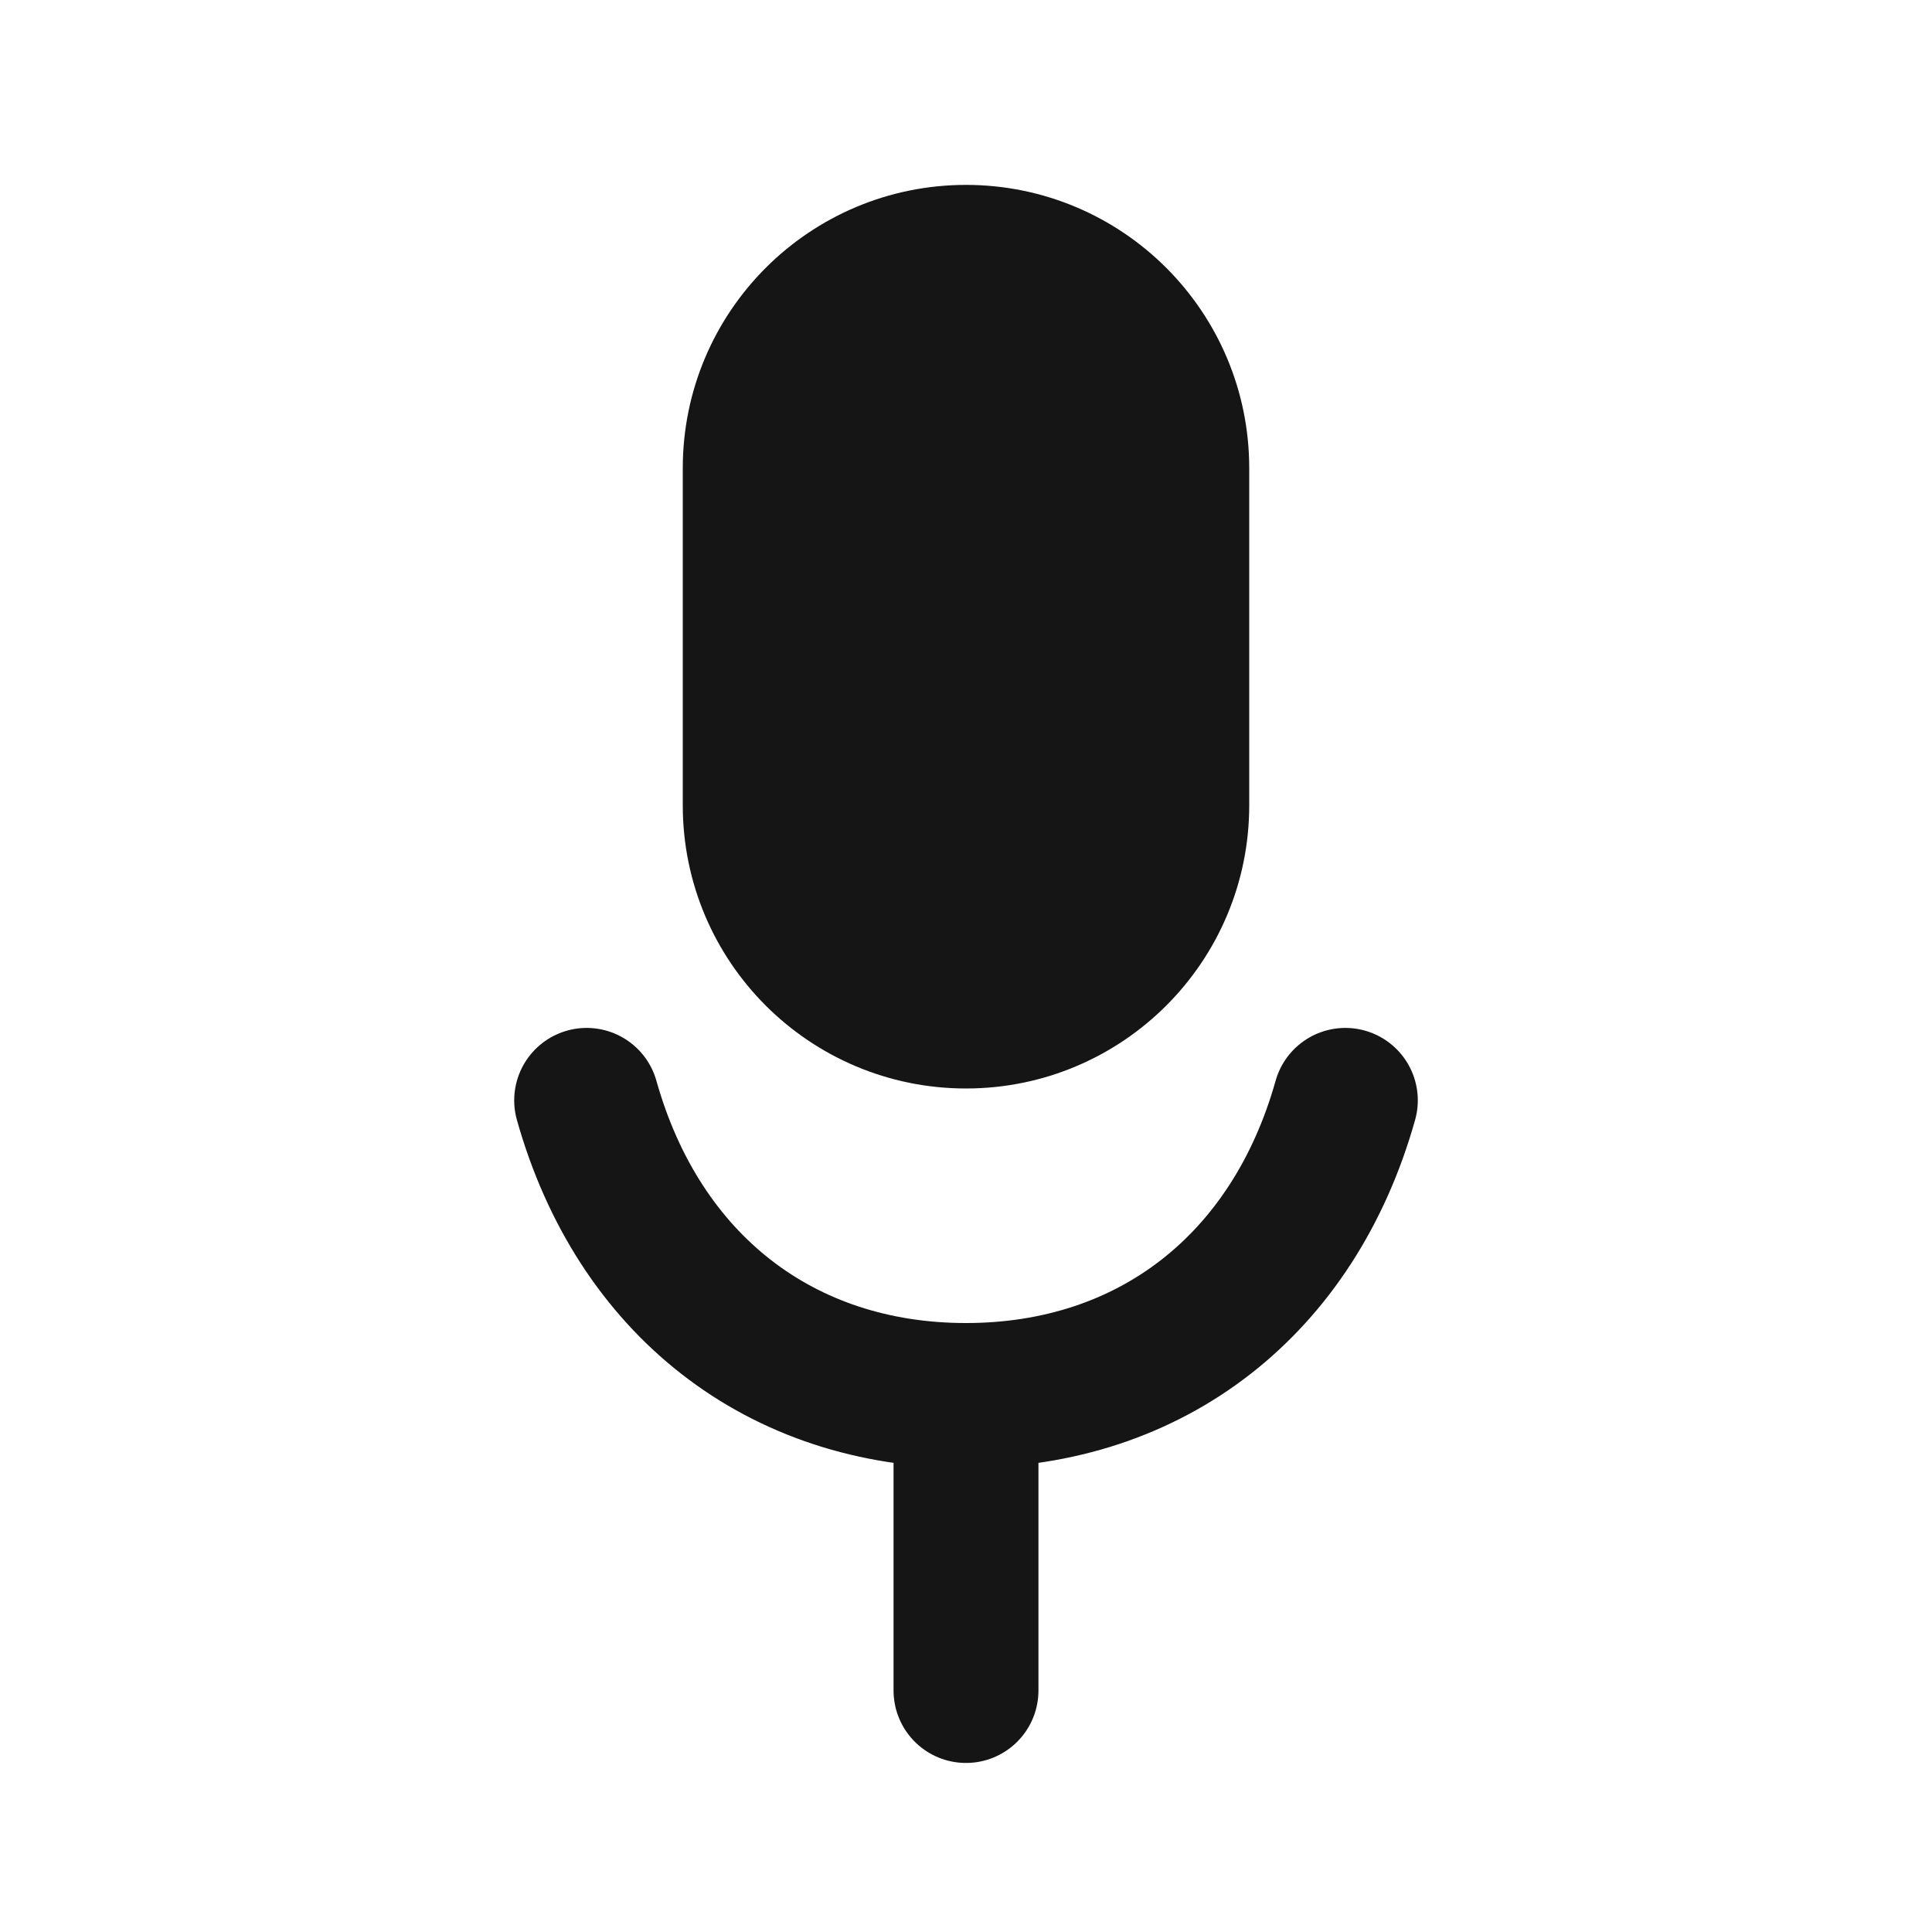 <svg width="20" height="20" viewBox="0 0 20 20" fill="none" xmlns="http://www.w3.org/2000/svg">
<path d="M7.818 8.337V4.846C7.818 3.641 8.795 2.664 10 2.664C11.205 2.664 12.182 3.641 12.182 4.846V8.337C12.182 9.542 11.205 10.518 10 10.518C8.795 10.518 7.818 9.542 7.818 8.337Z" fill="#151515" stroke="#151515" stroke-width="1.5" stroke-linecap="round"/>
<path d="M6.073 11.391C6.61 13.3 8.083 14.446 10 14.446M10 14.446C11.917 14.446 13.39 13.3 13.927 11.391M10 14.446V17.5" stroke="#151515" stroke-width="1.5" stroke-linecap="round" stroke-linejoin="round"/>
</svg>
